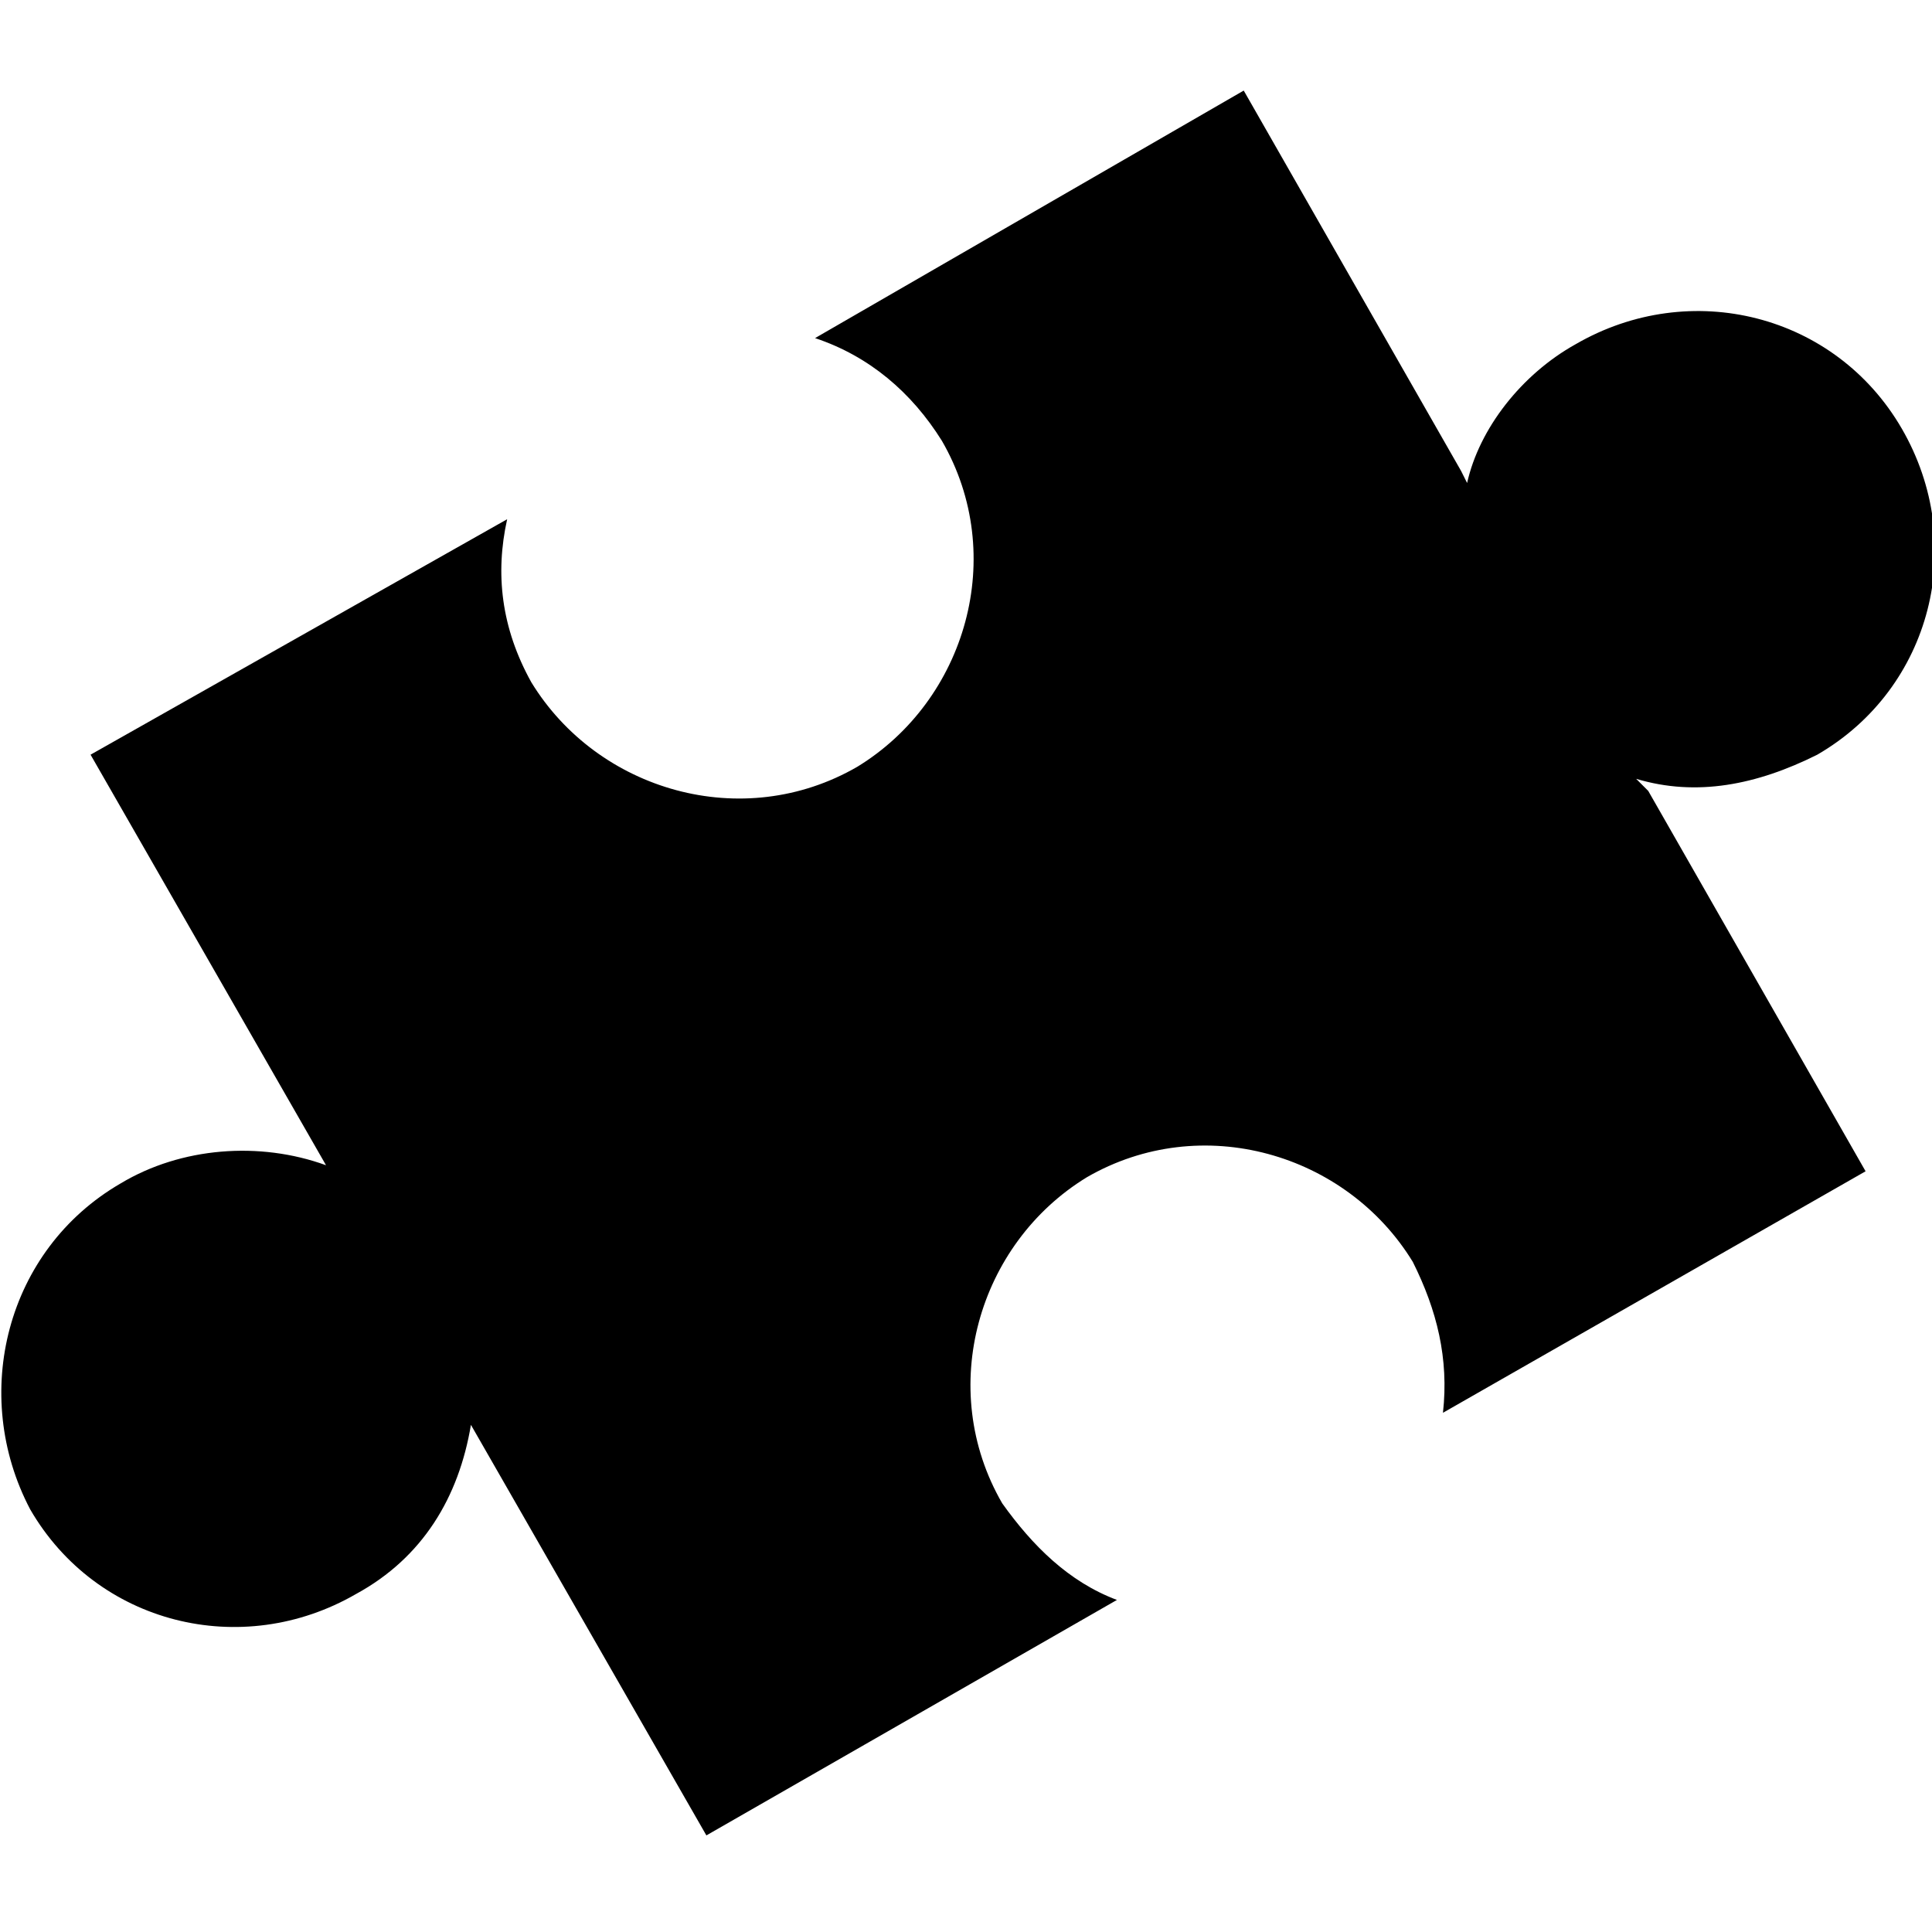 <svg xmlns="http://www.w3.org/2000/svg" width="32" height="32" viewBox="0 0 32 32"><path d="M27.1 12.9c1 .3 2 .1 3-.4 1.9-1.1 2.5-3.5 1.4-5.4-1.1-1.9-3.5-2.5-5.4-1.4-.9.5-1.6 1.4-1.8 2.3l-.1-.2-3.6-6.3-7.1 4.1c.9.3 1.6.9 2.1 1.7 1.1 1.9.4 4.3-1.4 5.4-1.9 1.1-4.3.4-5.4-1.4-.5-.9-.6-1.8-.4-2.7l-6.9 3.9 3.9 6.8c-1.1-.4-2.4-.3-3.4.3C.1 20.7-.5 23.1.5 25c1.1 1.9 3.5 2.5 5.4 1.4 1.1-.6 1.7-1.6 1.9-2.8l3.9 6.8 6.8-3.9c-.8-.3-1.4-.9-1.9-1.6-1.1-1.9-.4-4.3 1.4-5.4 1.9-1.1 4.3-.4 5.4 1.4.4.8.6 1.6.5 2.5l7-4-3.6-6.3-.2-.2z"/></svg>